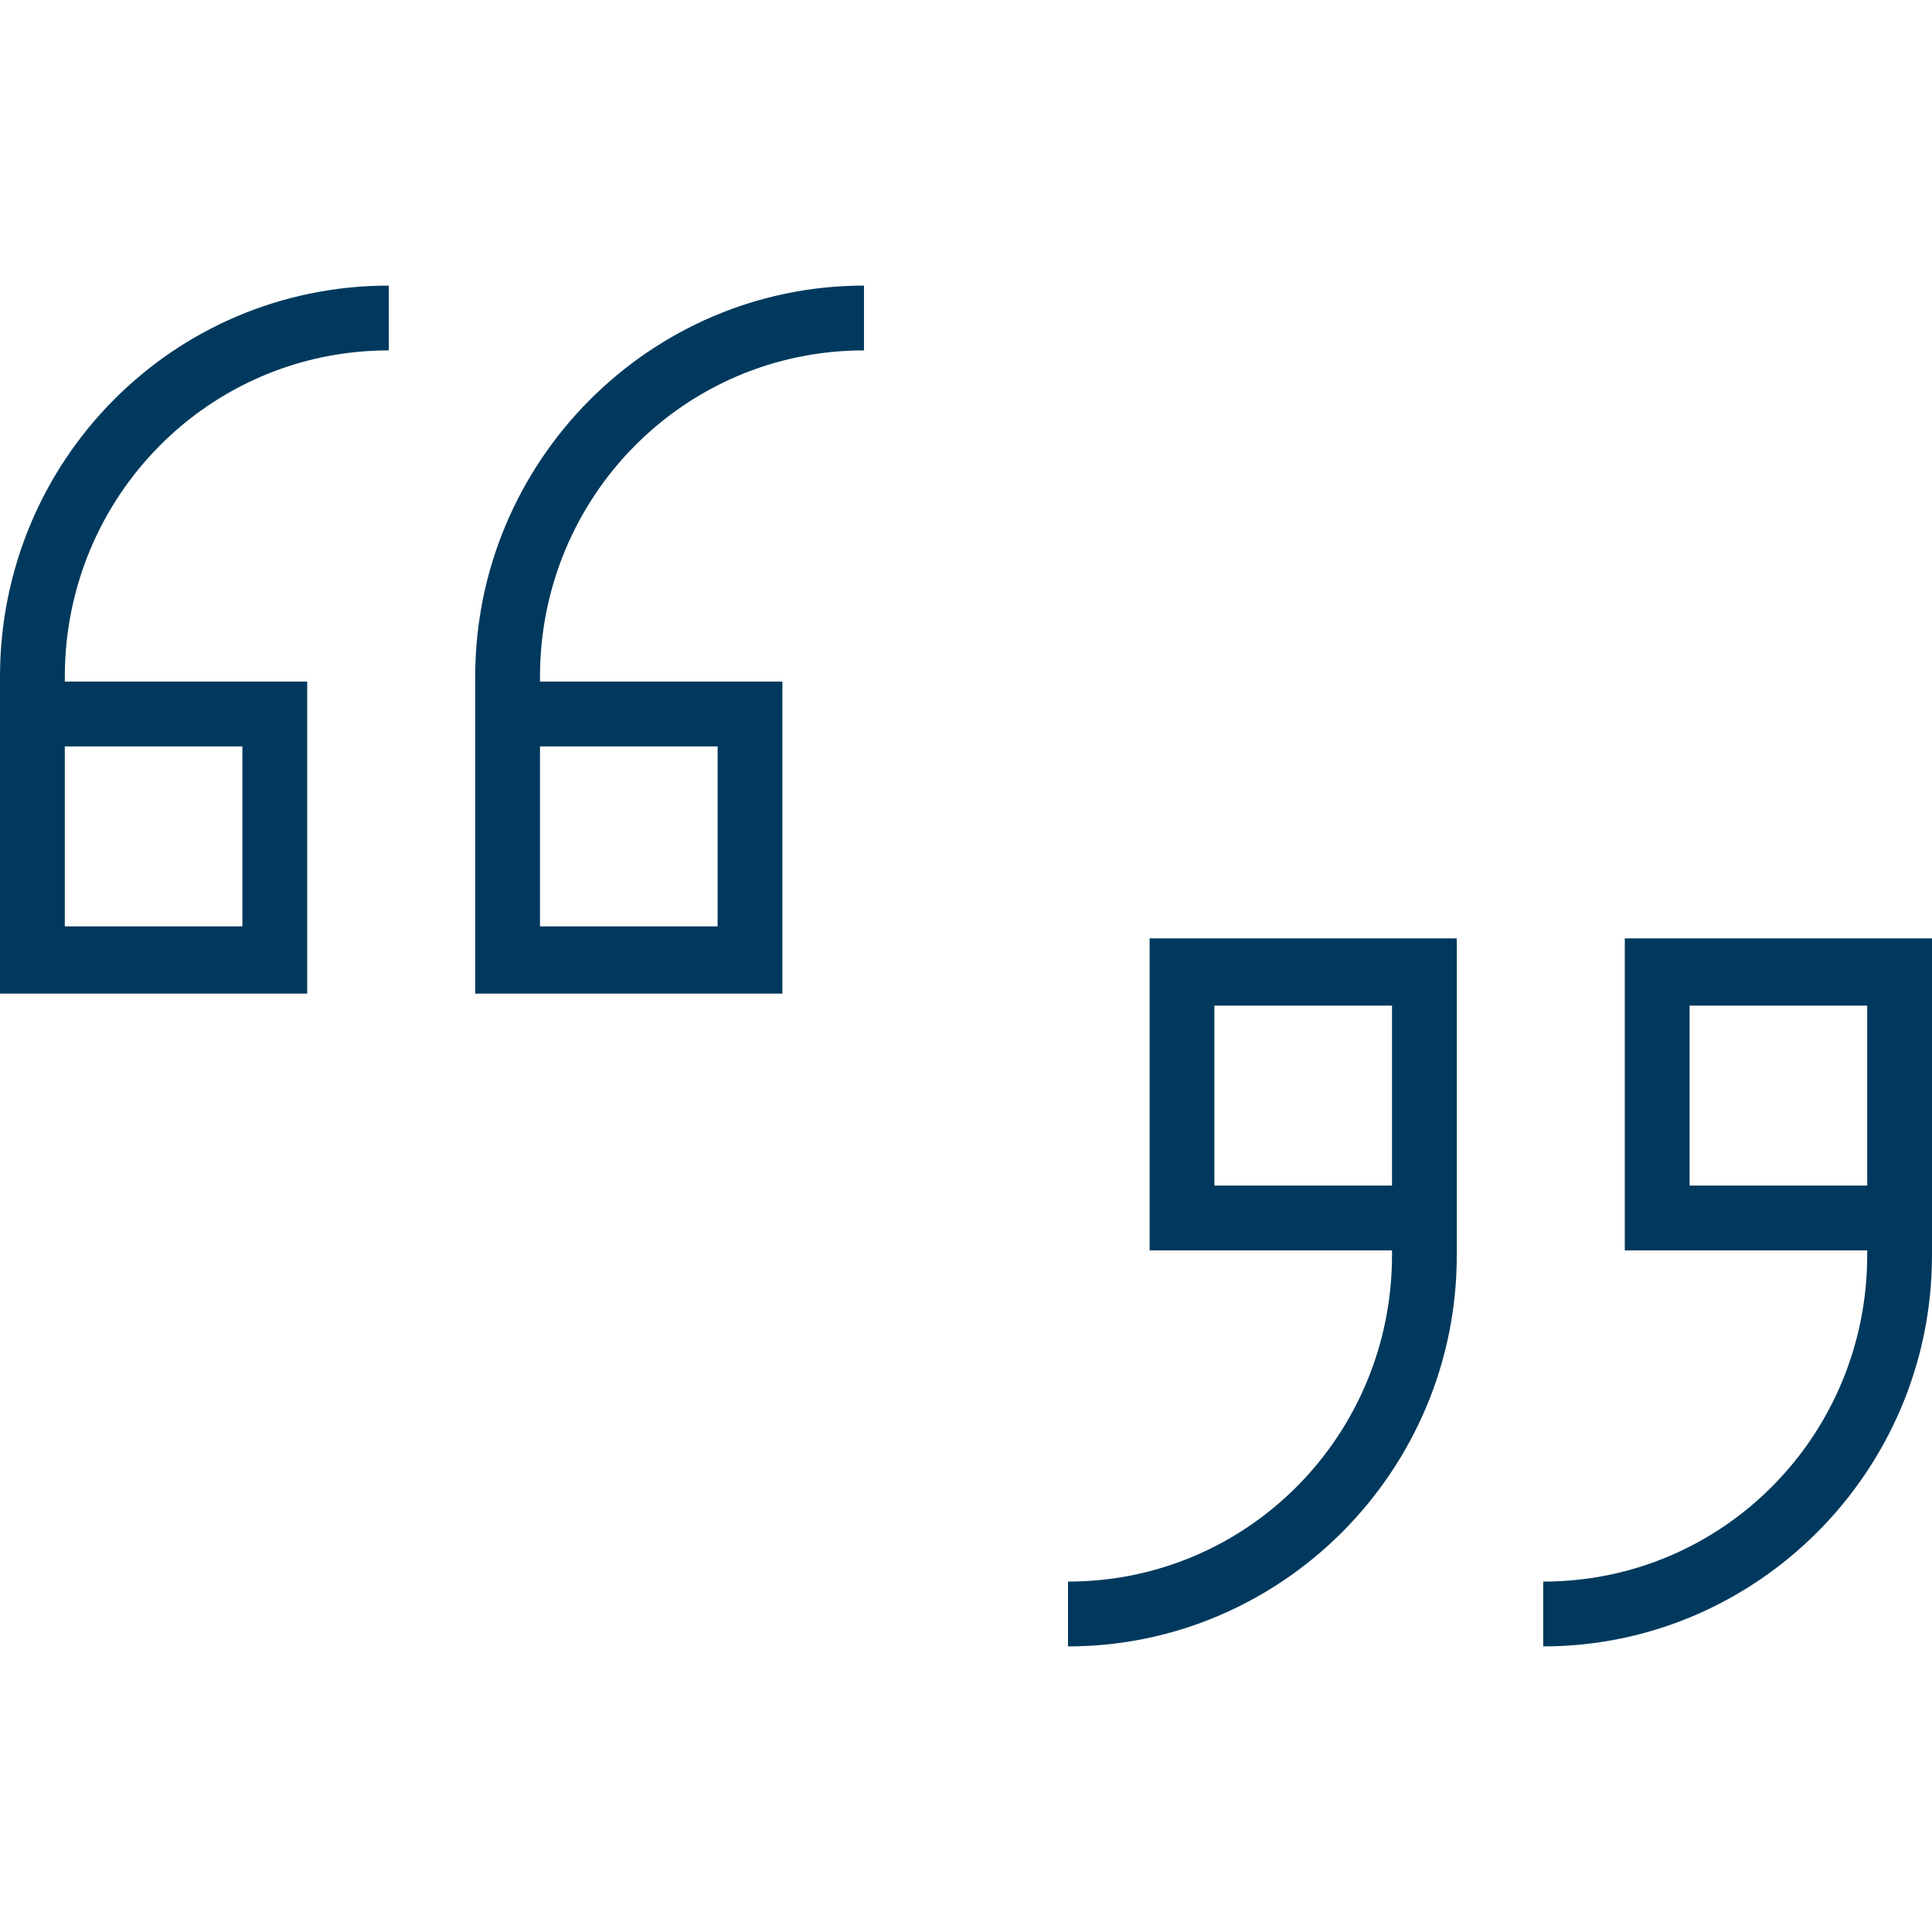 <?xml version="1.0" encoding="utf-8"?>
<!-- Generator: Adobe Illustrator 15.0.2, SVG Export Plug-In . SVG Version: 6.00 Build 0)  -->
<!DOCTYPE svg PUBLIC "-//W3C//DTD SVG 1.1//EN" "http://www.w3.org/Graphics/SVG/1.1/DTD/svg11.dtd">
<svg version="1.1" id="Layer_1" xmlns="http://www.w3.org/2000/svg" xmlns:xlink="http://www.w3.org/1999/xlink" x="0px" y="0px"
	 width="500px" height="500px" viewBox="0 0 500 500" enable-background="new 0 0 500 500" xml:space="preserve">
<title>citaat</title>
<desc>Created with Sketch.</desc>
<g>
	<path fill="#00395D" d="M0,175.154v1.243v2.483v78.262h79.504v-80.745H16.771v-1.243c0-46.584,37.266-84.473,83.85-84.473V73.913
		C44.72,73.913,0,119.253,0,175.154z M62.733,193.167v46.583H16.771v-46.583H62.733z"/>
	<path fill="#00395D" d="M122.981,175.154v1.243v2.483v78.262h79.502v-80.745H139.75v-1.243c0-46.584,37.268-84.473,83.852-84.473
		V73.913C168.322,73.913,122.981,119.253,122.981,175.154z M185.714,193.167v46.583H139.75v-46.583H185.714z"/>
	<path fill="#00395D" d="M420.496,242.857v0.62v80.125h62.734v1.24c0,46.585-37.269,84.473-83.852,84.473v16.771
		c55.278,0,100.621-45.342,100.621-101.244v-1.24v-2.483v-78.262H420.496z M483.23,306.83h-45.963v-46.582h45.963V306.83z"/>
	<path fill="#00395D" d="M297.515,323.603h62.734v1.24c0,46.585-37.269,84.473-83.852,84.473v16.771
		c55.278,0,100.62-45.342,100.62-101.244v-1.24v-2.483v-78.262h-79.503V323.603z M314.286,260.248h45.963v46.582h-45.963V260.248z"
		/>
</g>
</svg>
